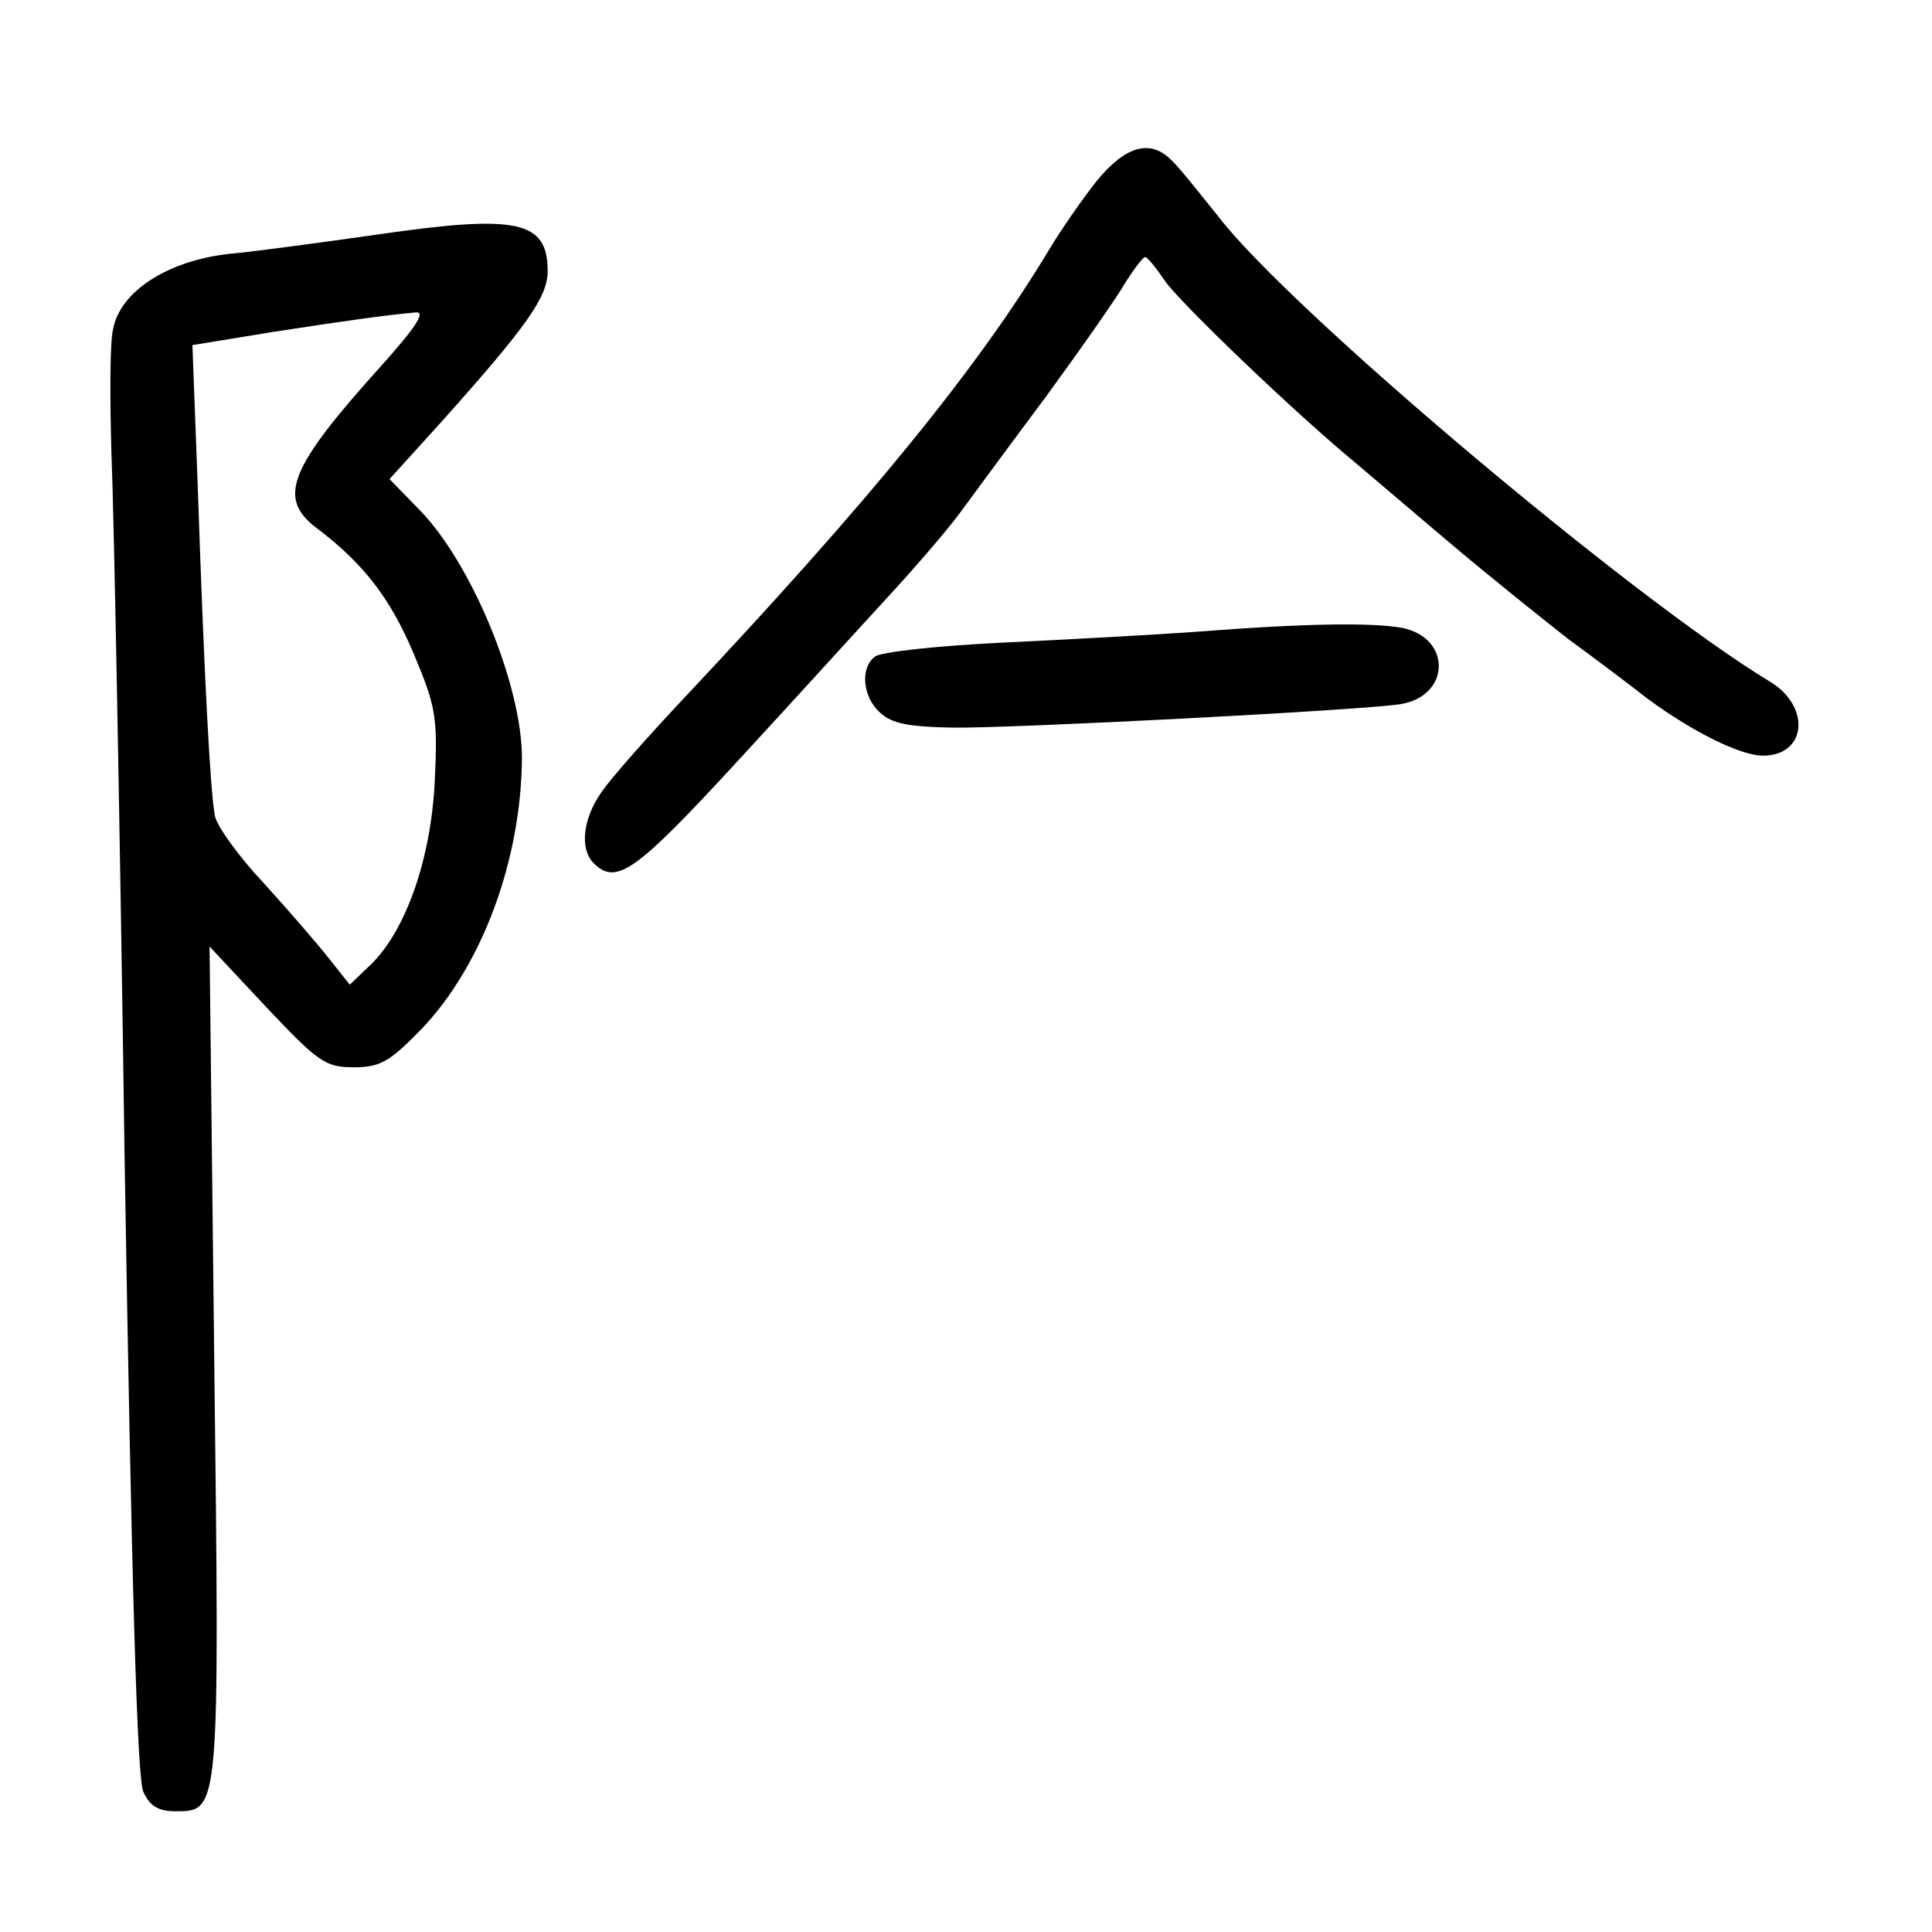 <?xml version="1.0" standalone="no"?>
<!DOCTYPE svg PUBLIC "-//W3C//DTD SVG 20010904//EN"
 "http://www.w3.org/TR/2001/REC-SVG-20010904/DTD/svg10.dtd">
<svg version="1.0" xmlns="http://www.w3.org/2000/svg"
 width="248pt" height="248pt" viewBox="0 0 248 248"
 preserveAspectRatio="xMidYMid meet">
<g transform="translate(0,248) scale(0.1,-0.1)"
fill="#000000" stroke="none">
<path d="M1408 2248 c-19 -24 -46 -63 -61 -88 -92 -153 -231 -323 -467 -574
-47 -50 -96 -105 -108 -123 -24 -34 -28 -73 -10 -91 29 -29 54 -11 183 129 72
78 159 174 195 213 36 39 77 87 91 106 14 19 64 87 111 150 46 63 93 130 103
148 11 17 22 32 25 32 3 0 14 -14 25 -30 17 -26 167 -170 246 -235 13 -11 67
-57 119 -101 52 -44 122 -100 154 -125 33 -24 78 -58 101 -76 57 -42 119 -73
148 -73 56 0 62 63 9 95 -177 107 -618 479 -708 597 -25 31 -51 64 -60 72 -27
28 -59 19 -96 -26z"/>
<path d="M485 2179 c-71 -10 -158 -22 -192 -25 -78 -9 -139 -48 -148 -97 -4
-18 -4 -88 -2 -157 3 -69 11 -478 17 -910 9 -546 16 -793 24 -810 8 -18 19
-25 41 -25 57 0 57 -4 50 580 l-6 530 73 -78 c67 -71 76 -77 112 -77 34 0 46
7 86 48 79 82 129 218 130 349 0 93 -64 249 -131 318 l-39 40 68 75 c109 122
135 159 135 192 0 65 -39 73 -218 47z m4 -169 c-119 -132 -134 -170 -81 -209
59 -45 93 -89 123 -160 29 -69 31 -82 27 -165 -5 -100 -38 -194 -85 -237 l-24
-23 -27 34 c-15 19 -53 63 -84 97 -32 34 -59 72 -62 85 -6 29 -14 181 -22 419
l-7 186 104 17 c98 15 140 21 183 25 13 1 -1 -20 -45 -69z"/>
<path d="M1535 1669 c-55 -4 -167 -10 -250 -14 -82 -4 -156 -12 -162 -18 -19
-14 -16 -52 7 -72 15 -14 37 -18 93 -19 77 -1 520 22 574 30 65 10 67 85 3 98
-38 7 -124 6 -265 -5z"/>
</g>
</svg>
